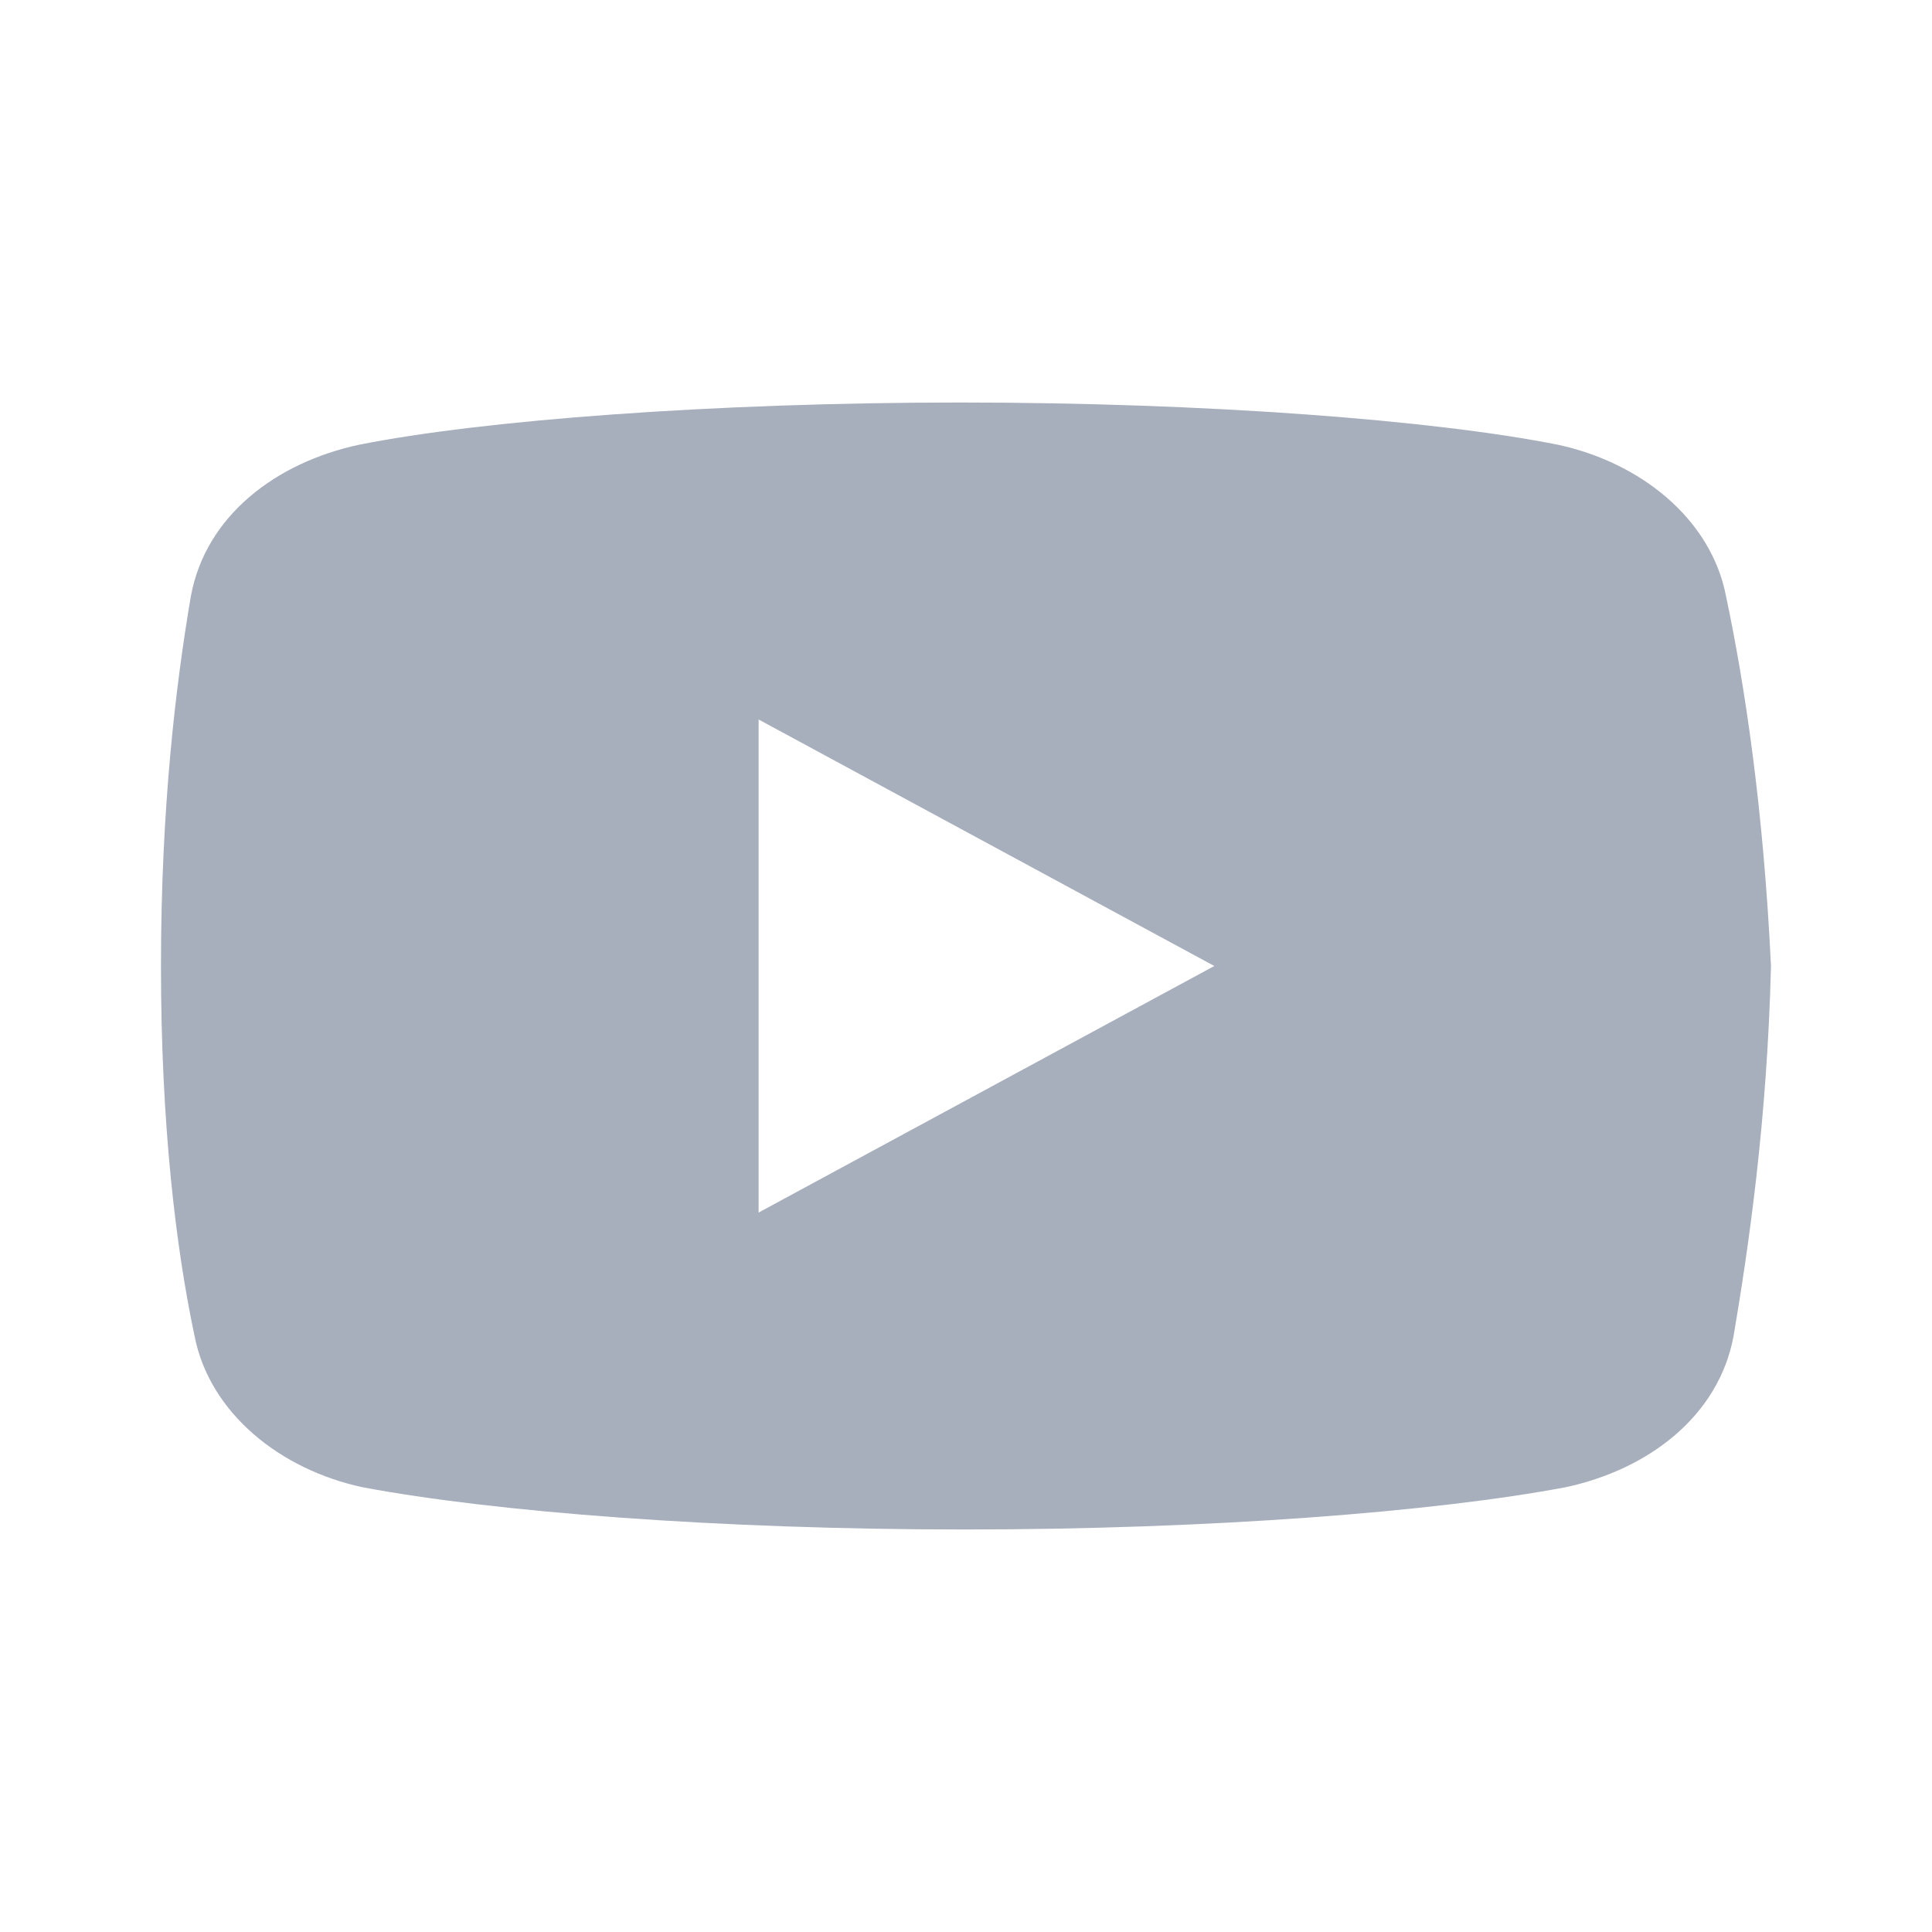 <svg width="44" height="44" viewBox="0 0 44 44" fill="none" xmlns="http://www.w3.org/2000/svg">
<g id="Component 321">
<path id="Vector" d="M39.309 13.578C38.97 11.814 37.355 10.53 35.481 10.129C32.676 9.568 27.486 9.167 21.87 9.167C16.257 9.167 10.983 9.568 8.175 10.129C6.305 10.53 4.686 11.733 4.347 13.578C4.005 15.583 3.666 18.391 3.666 22C3.666 25.61 4.005 28.417 4.43 30.422C4.773 32.186 6.388 33.471 8.258 33.871C11.236 34.432 16.34 34.833 21.956 34.833C27.572 34.833 32.676 34.432 35.654 33.871C37.525 33.471 39.14 32.267 39.482 30.422C39.821 28.417 40.246 25.528 40.333 22C40.16 18.391 39.734 15.583 39.309 13.578ZM17.277 27.615V16.386L27.655 22L17.277 27.615Z" fill="#A7AEBC"/>
</g>
</svg>
